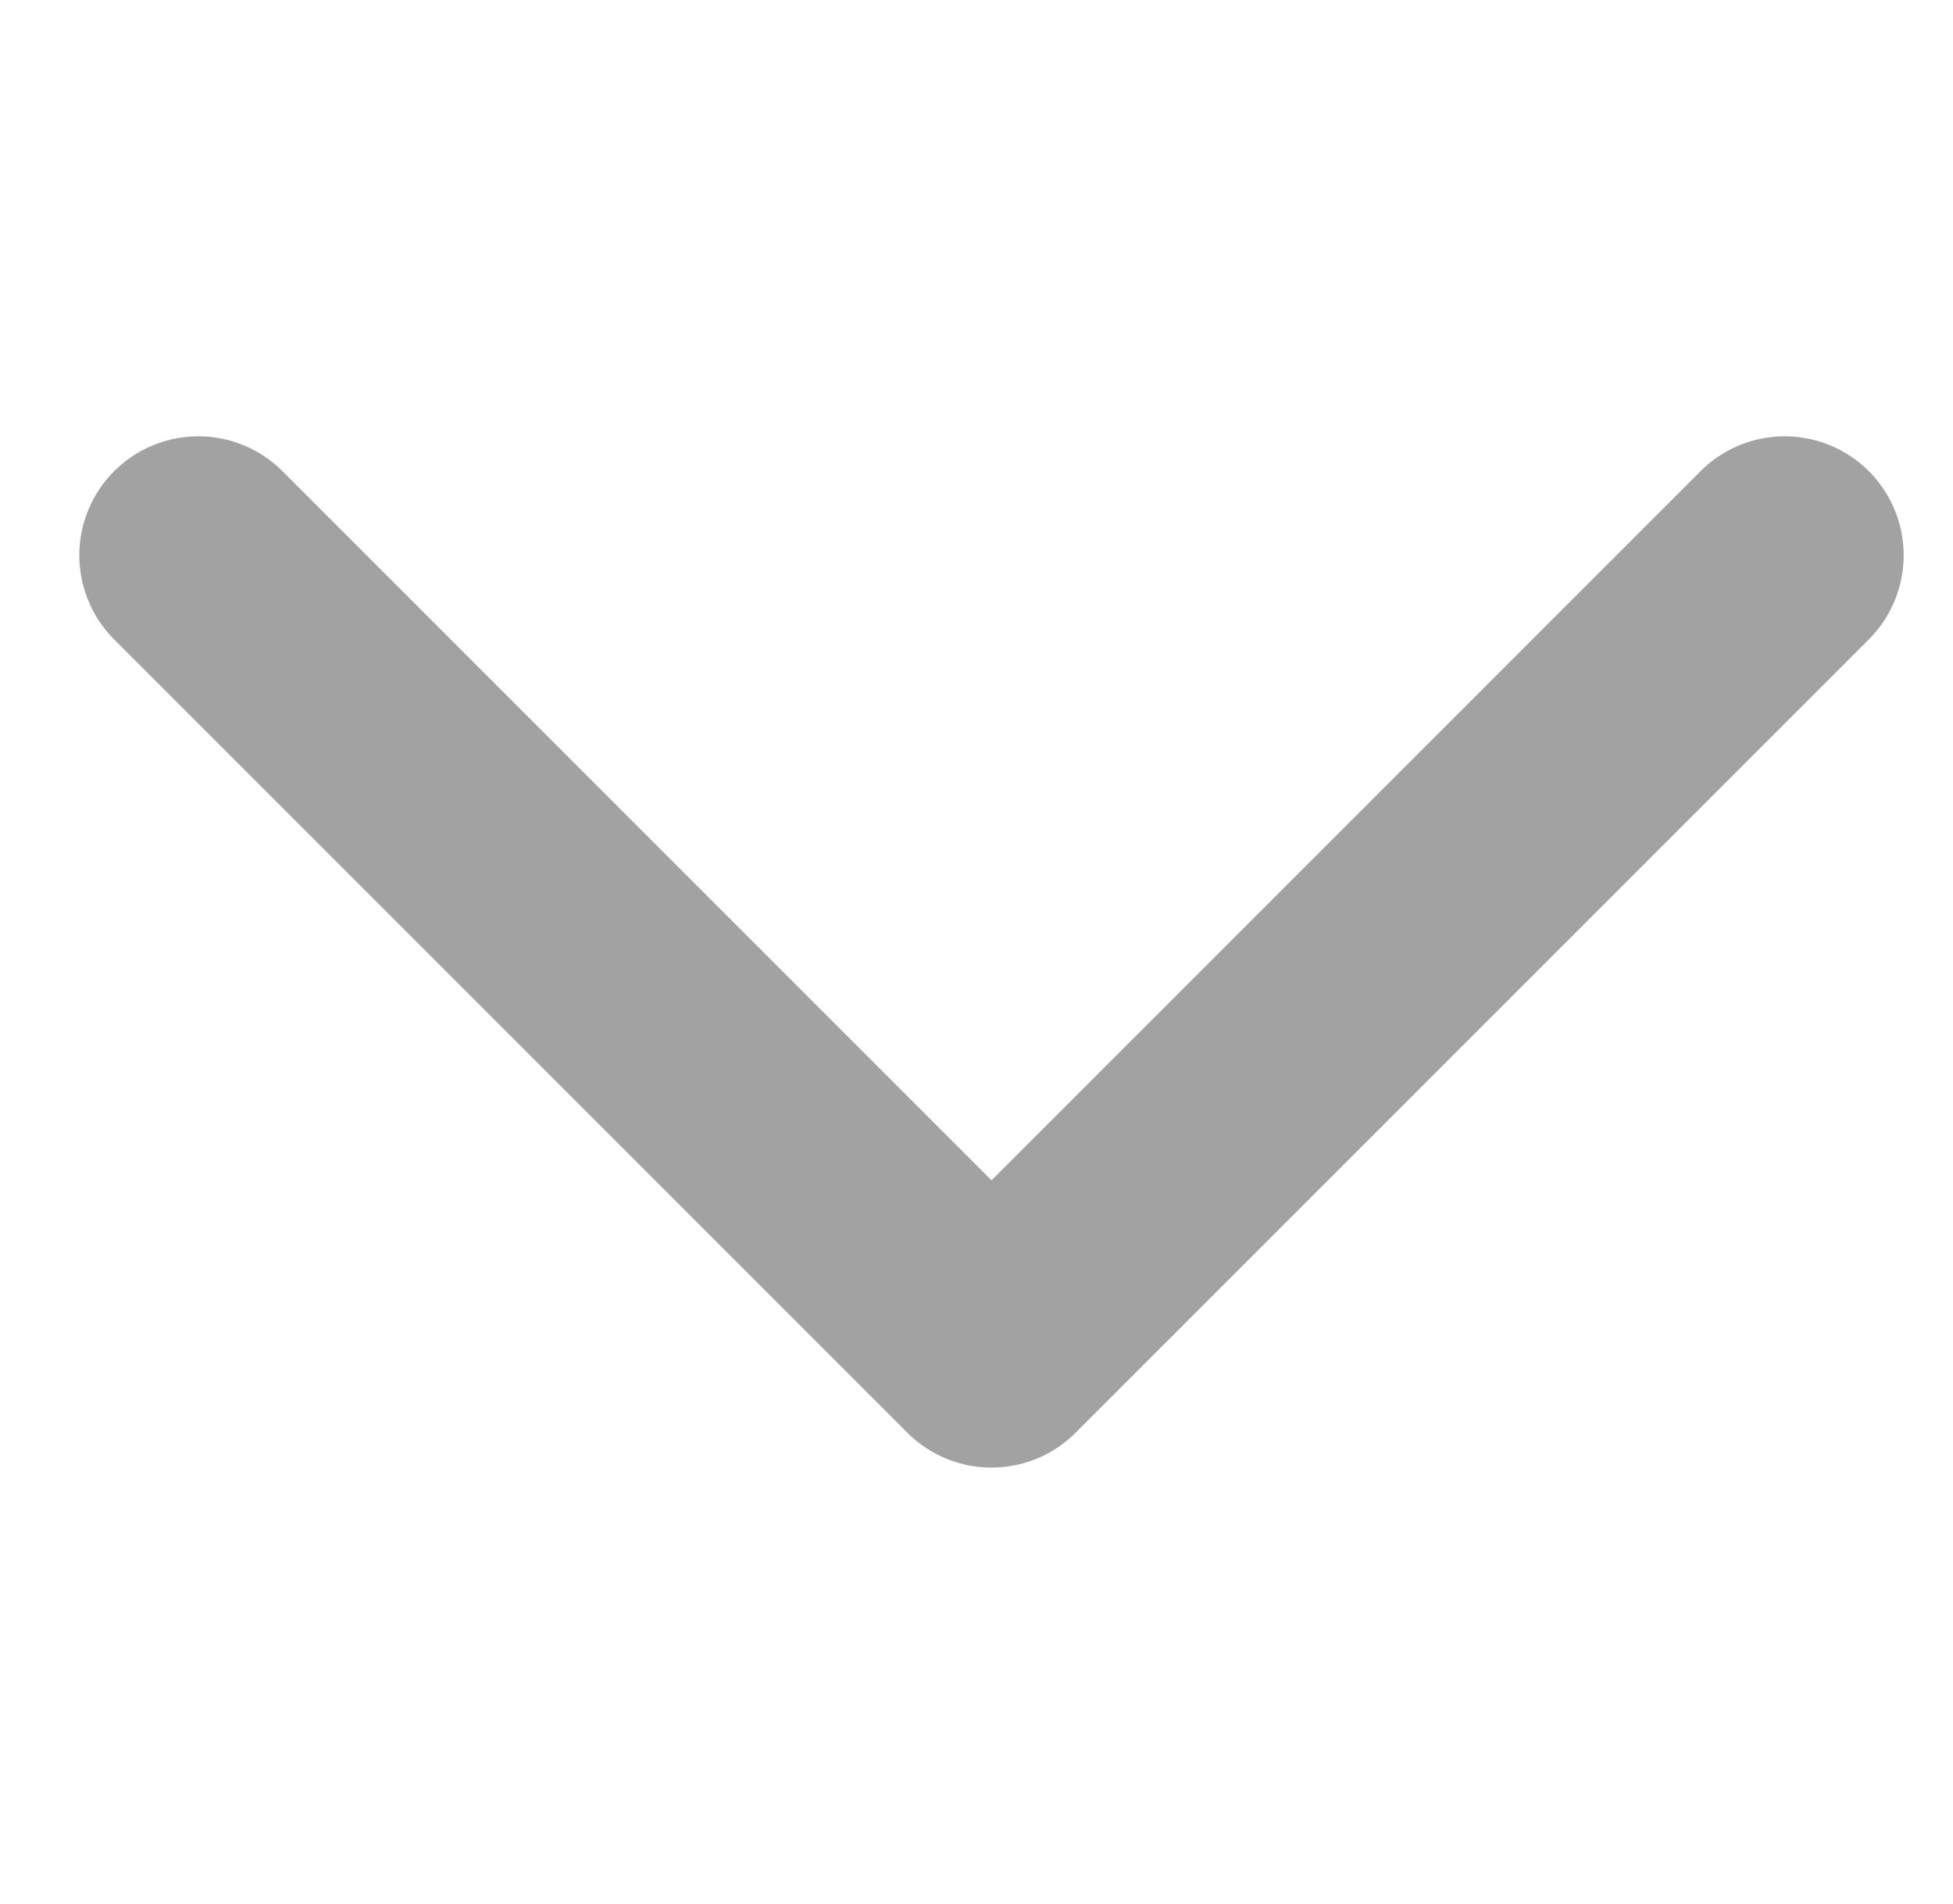 <svg xmlns="http://www.w3.org/2000/svg" width="12.311" height="12" viewBox="0 0 12.311 12">
    <path data-name="사각형 8188" style="fill:none" d="M0 0h12v12H0z"/>
    <path data-name="패스 3095" d="m326.588 521 5 5 5-5" transform="translate(-325.338 -517.5)" style="stroke:#a2a2a2;stroke-linecap:round;stroke-linejoin:round;stroke-width:1.5px;fill:none"/>
</svg>
